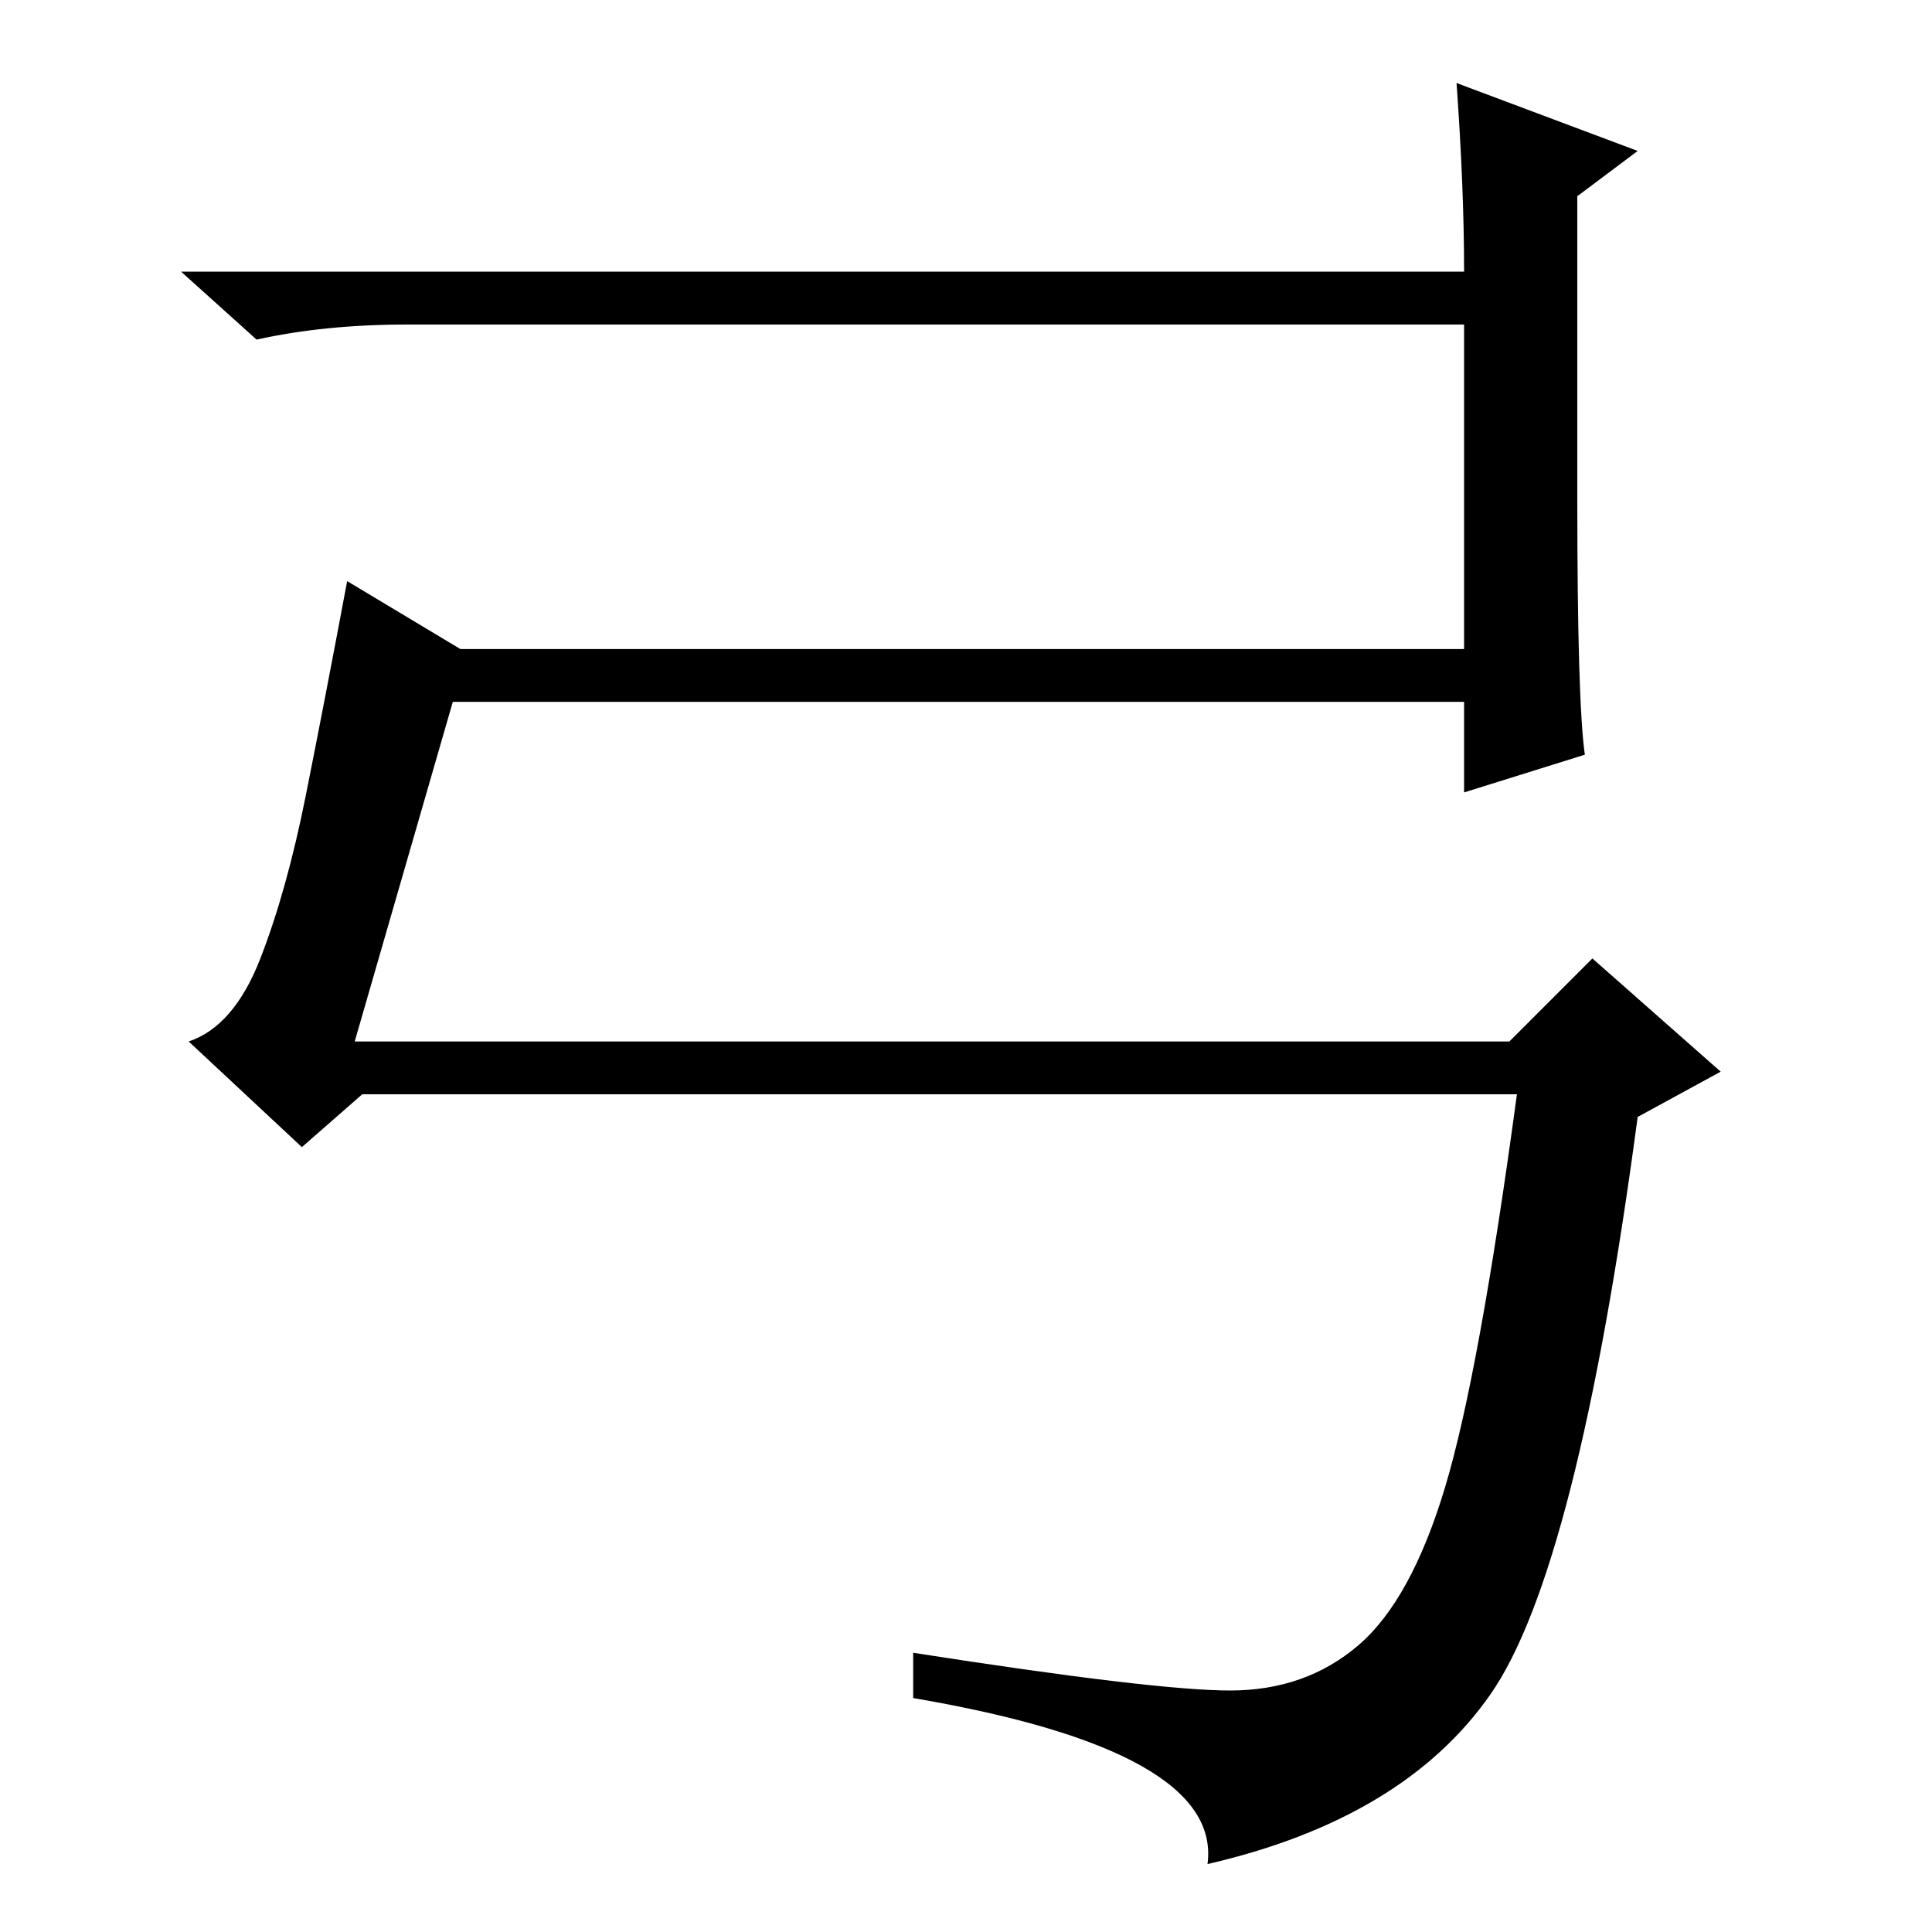 <?xml version="1.0" standalone="no"?>
<!DOCTYPE svg PUBLIC "-//W3C//DTD SVG 1.1//EN" "http://www.w3.org/Graphics/SVG/1.1/DTD/svg11.dtd" >
<svg xmlns="http://www.w3.org/2000/svg" xmlns:xlink="http://www.w3.org/1999/xlink" version="1.1" viewBox="0 -36 256 256">
  <g transform="matrix(1 0 0 -1 0 220)">
   <path fill="currentColor"
d="M209 190q0 -27 1 -34l-16 -5v12h-134l-13 -45h153l11 11l17 -15l-11 -6q-8 -60 -19.5 -76.5t-37.5 -22.5q2 15 -39 22v6q32 -5 42 -5t17 6t11.5 21t9.5 52h-153l-8 -7l-15 14q6 2 9.5 11t6 21.5t5.5 28.5l15 -9h133v43h-140q-11 0 -20 -2l-10 9h170q0 11 -1 25l24 -9
l-8 -6v-40z" />
  </g>

</svg>
